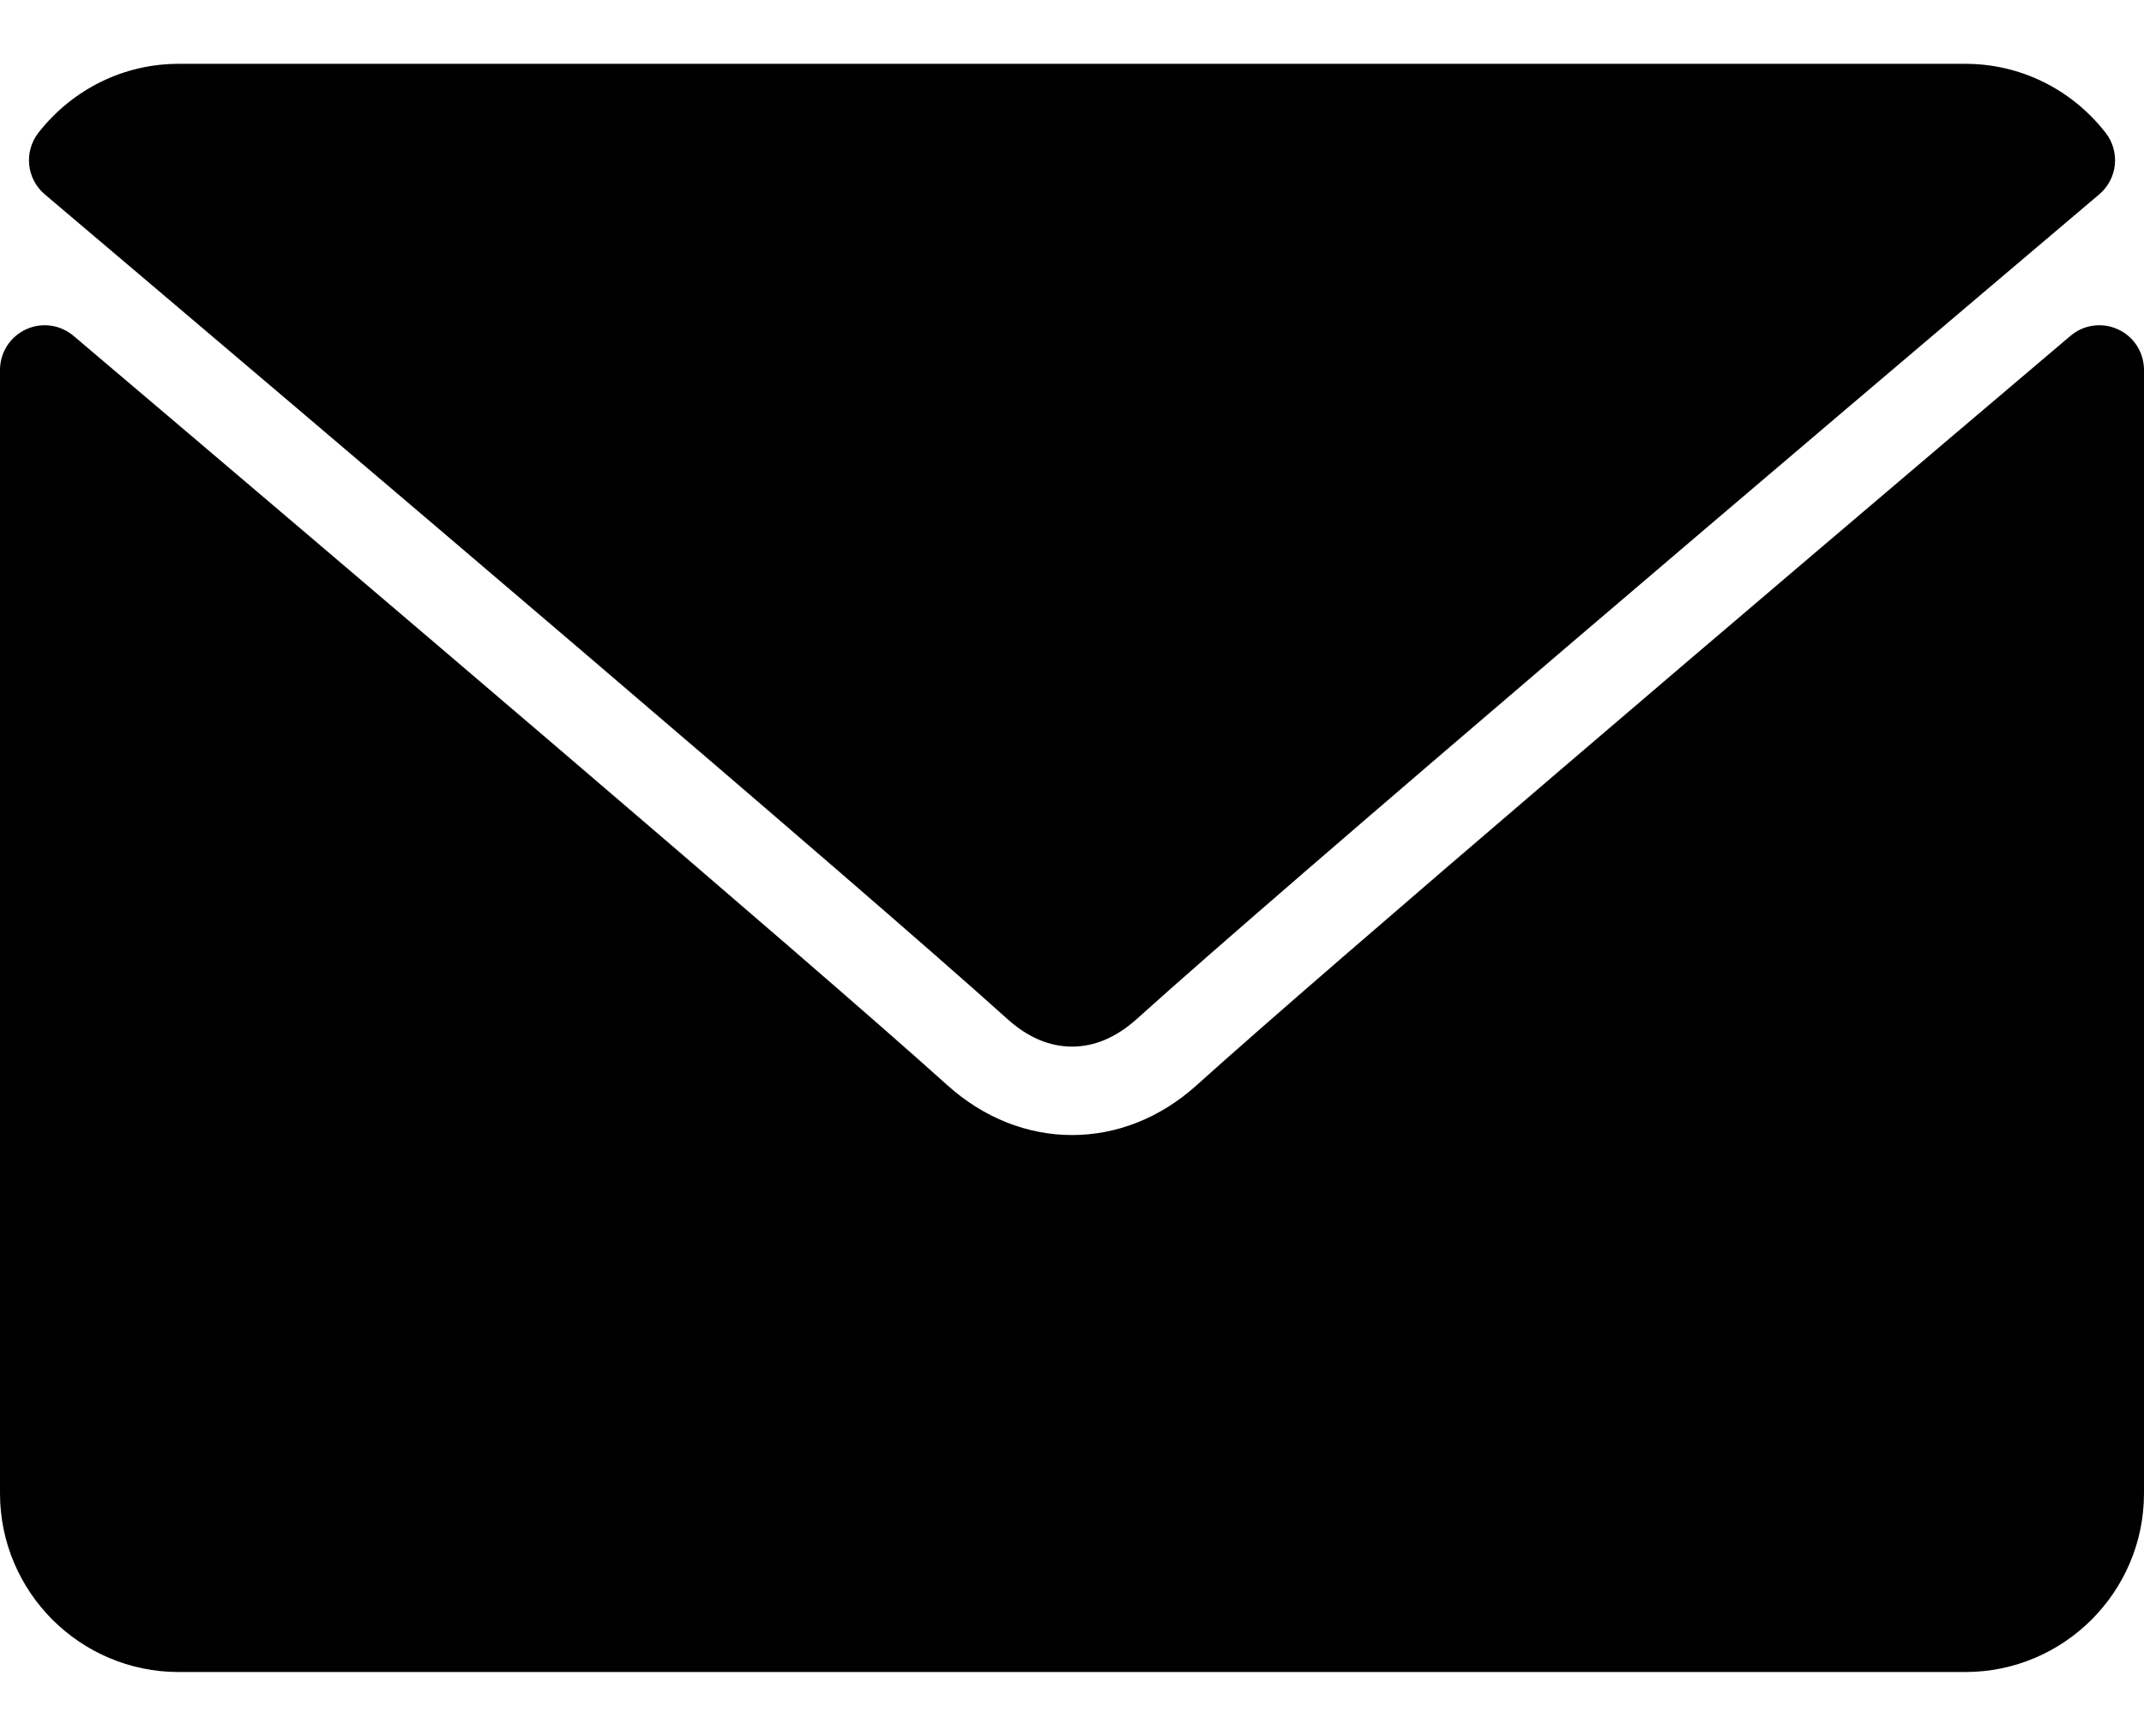 <svg width="21" height="17" viewBox="0 0 21 17" fill="none" xmlns="http://www.w3.org/2000/svg">
<path d="M0.438 1.903C3.321 4.344 8.378 8.638 9.864 9.977C10.064 10.158 10.278 10.25 10.5 10.25C10.722 10.25 10.935 10.159 11.135 9.979C12.622 8.638 17.68 4.344 20.562 1.903C20.741 1.751 20.769 1.485 20.623 1.299C20.288 0.871 19.787 0.625 19.25 0.625H1.75C1.214 0.625 0.713 0.871 0.377 1.299C0.232 1.485 0.259 1.751 0.438 1.903Z" fill="black"/>
<path d="M20.746 3.226C20.591 3.154 20.409 3.179 20.28 3.289C17.083 5.999 13.004 9.472 11.721 10.628C11 11.279 10.001 11.279 9.278 10.627C7.91 9.395 3.329 5.5 0.72 3.289C0.59 3.179 0.408 3.154 0.254 3.226C0.099 3.298 0 3.452 0 3.623V14.625C0 15.59 0.785 16.375 1.75 16.375H19.25C20.215 16.375 21 15.59 21 14.625V3.623C21 3.452 20.901 3.297 20.746 3.226Z" fill="black"/>
</svg>
